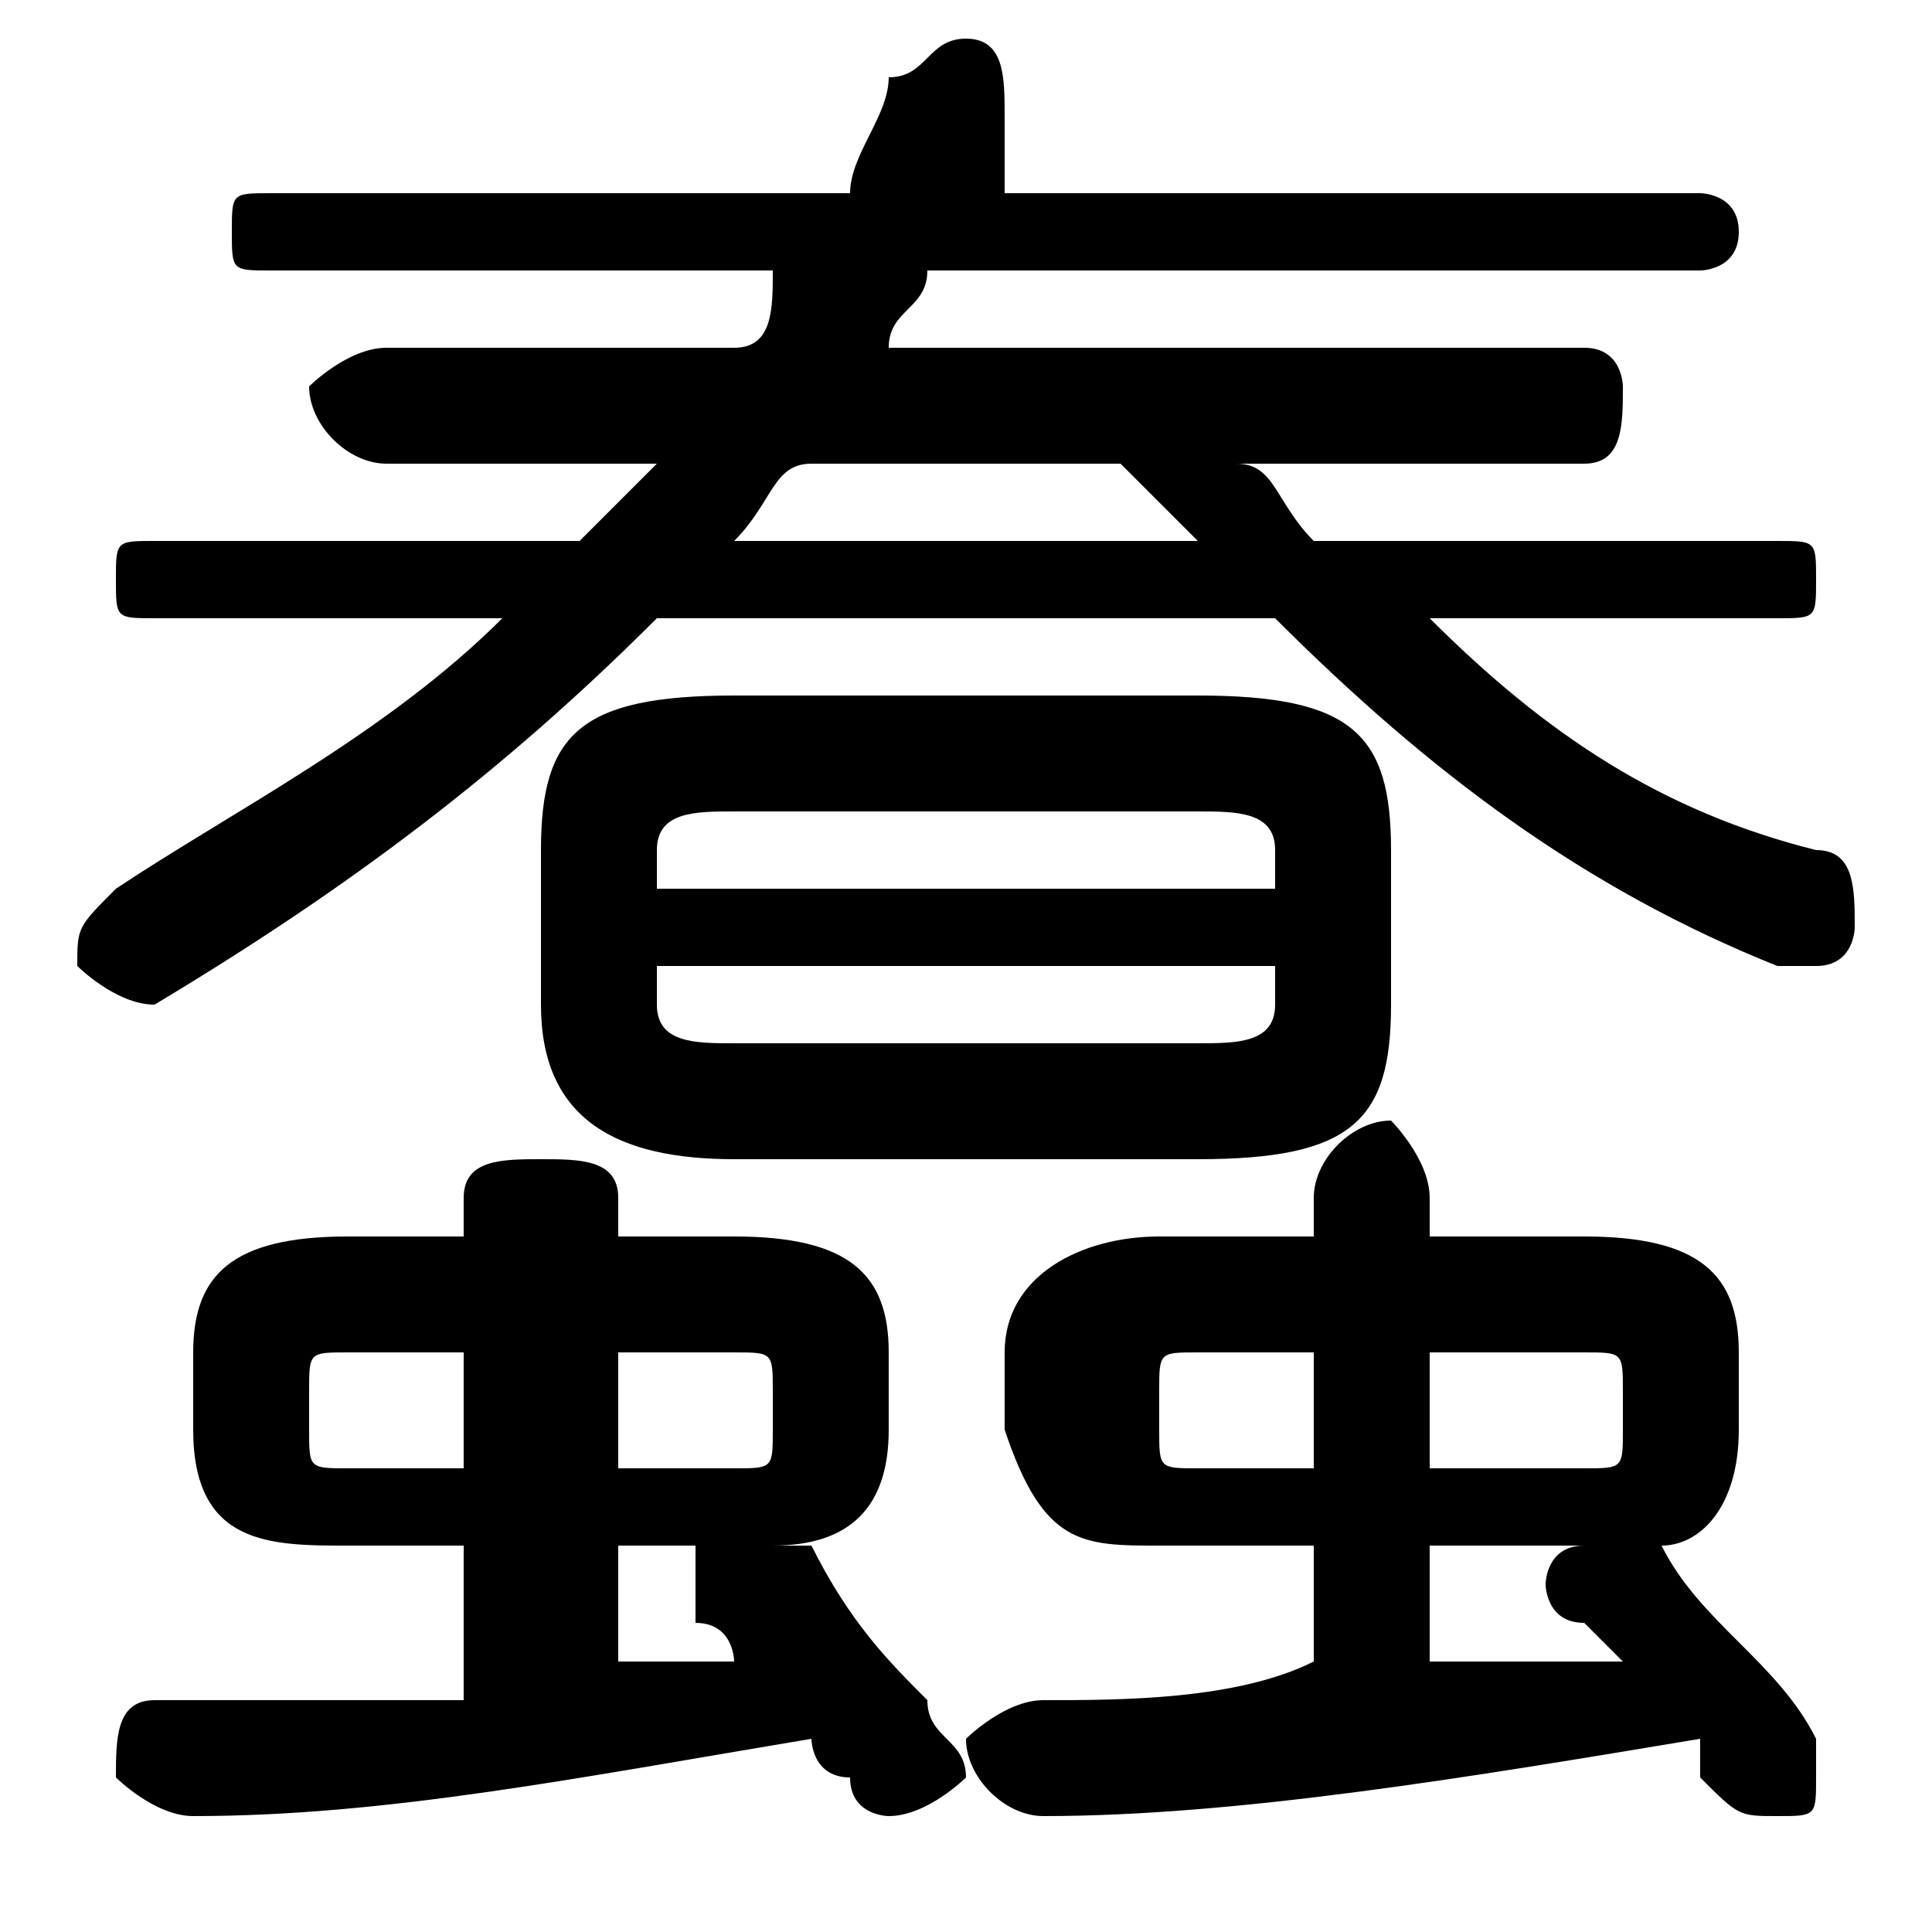 <svg xmlns="http://www.w3.org/2000/svg" viewBox="0 -44.0 50.0 50.0">
    <rect x="0" y="-44.0" width="50.0" height="50.0" fill="#808080" stroke="none"/>
    <g transform="scale(1, -1)">
        <!-- ボディの枠 -->
        <rect x="0" y="-6.0" width="50.0" height="50.0"
            stroke="white" fill="white"/>
        <!-- グリフ座標系の原点 -->
        <circle cx="0" cy="0" r="5" fill="white"/>
        <!-- グリフのアウトライン -->
        <g style="fill:black;stroke:#000000;stroke-width:0;stroke-linecap:round;stroke-linejoin:round;">
        <path d="M 12.0 4.0 L 12.0 0.0 C 10.0 0.0 7.0 -0.0 4.0 -0.0 C 3.0 -0.0 3.0 -1.0 3.0 -2.0 C 3.0 -2.0 4.0 -3.0 5.0 -3.0 C 10.0 -3.0 15.0 -2.0 21.0 -1.0 C 21.0 -1.0 21.0 -2.0 22.0 -2.0 C 22.0 -3.0 23.0 -3.0 23.0 -3.0 C 24.0 -3.0 25.0 -2.0 25.0 -2.0 C 25.0 -1.0 24.0 -1.0 24.0 -0.0 C 23.0 1.0 22.0 2.0 21.0 4.0 C 21.0 4.0 20.0 4.0 20.0 4.0 C 22.0 4.0 23.0 5.0 23.0 7.0 L 23.0 9.0 C 23.0 11.0 22.0 12.0 19.0 12.0 L 16.0 12.0 L 16.0 13.0 C 16.0 14.0 15.0 14.0 14.0 14.0 C 13.0 14.0 12.0 14.0 12.0 13.0 L 12.0 12.0 L 9.0 12.0 C 6.0 12.0 5.0 11.0 5.0 9.0 L 5.0 7.0 C 5.0 4.0 7.0 4.0 9.0 4.0 Z M 9.0 6.0 C 8.0 6.0 8.0 6.0 8.0 7.0 L 8.0 8.0 C 8.0 9.0 8.0 9.0 9.0 9.0 L 12.0 9.0 L 12.0 6.0 Z M 16.0 9.0 L 19.0 9.0 C 20.0 9.0 20.0 9.0 20.0 8.0 L 20.0 7.0 C 20.0 6.0 20.0 6.0 19.0 6.0 L 16.0 6.0 Z M 16.0 4.0 L 18.0 4.0 C 18.0 4.0 18.0 3.0 18.0 3.0 C 18.0 3.0 18.0 2.0 18.0 2.0 C 19.0 2.0 19.0 1.0 19.0 1.0 C 18.0 1.0 17.0 1.0 16.0 1.0 Z M 34.0 4.0 L 34.0 1.0 C 32.0 0.0 29.0 0.0 27.0 0.0 C 26.0 0.0 25.0 -1.0 25.0 -1.0 C 25.0 -2.0 26.0 -3.0 27.0 -3.0 C 32.0 -3.0 38.0 -2.0 44.0 -1.0 C 44.0 -1.0 44.0 -2.0 44.0 -2.0 C 45.0 -3.0 45.0 -3.0 46.0 -3.0 C 47.0 -3.0 47.0 -3.0 47.0 -2.0 C 47.0 -2.0 47.0 -1.0 47.0 -1.0 C 46.0 1.0 44.0 2.0 43.0 4.0 C 43.0 4.0 43.0 4.0 43.0 4.0 C 44.0 4.0 45.0 5.0 45.0 7.0 L 45.0 9.0 C 45.0 11.0 44.0 12.0 41.0 12.0 L 37.0 12.0 L 37.0 13.0 C 37.0 14.0 36.0 15.0 36.0 15.0 C 35.0 15.0 34.0 14.0 34.0 13.0 L 34.0 12.0 L 30.0 12.0 C 28.0 12.0 26.0 11.0 26.0 9.0 L 26.0 7.0 C 27.0 4.0 28.0 4.0 30.0 4.0 Z M 31.0 6.0 C 30.0 6.0 30.0 6.0 30.0 7.0 L 30.0 8.0 C 30.0 9.0 30.0 9.0 31.0 9.0 L 34.0 9.0 L 34.0 6.0 Z M 37.0 9.0 L 41.0 9.0 C 42.0 9.0 42.0 9.0 42.0 8.0 L 42.0 7.0 C 42.0 6.0 42.0 6.0 41.0 6.0 L 37.0 6.0 Z M 37.0 4.0 L 41.0 4.0 C 40.0 4.0 40.0 3.0 40.0 3.0 C 40.0 3.0 40.0 2.0 41.0 2.0 C 41.0 2.0 41.0 2.0 42.0 1.0 C 40.0 1.0 39.0 1.0 37.0 1.0 Z M 31.0 14.0 C 35.0 14.0 36.0 15.0 36.0 18.0 L 36.0 22.0 C 36.0 25.0 35.0 26.0 31.0 26.0 L 19.0 26.0 C 15.0 26.0 14.0 25.0 14.0 22.0 L 14.0 18.0 C 14.0 15.0 16.0 14.0 19.0 14.0 Z M 19.0 17.0 C 18.0 17.0 17.0 17.0 17.0 18.0 L 17.0 19.0 L 33.0 19.0 L 33.0 18.0 C 33.0 17.0 32.0 17.0 31.0 17.0 Z M 33.0 21.0 L 17.0 21.0 L 17.0 22.0 C 17.0 23.0 18.0 23.0 19.0 23.0 L 31.0 23.0 C 32.0 23.0 33.0 23.0 33.0 22.0 Z M 7.0 39.0 C 6.0 39.0 6.0 39.0 6.0 38.0 C 6.0 37.0 6.0 37.0 7.0 37.0 L 20.0 37.0 C 20.0 36.0 20.0 35.0 19.0 35.0 L 10.0 35.0 C 9.0 35.0 8.0 34.0 8.0 34.0 C 8.0 33.0 9.0 32.0 10.0 32.0 L 17.0 32.0 C 17.0 32.0 16.0 31.0 15.0 30.0 L 4.0 30.0 C 3.0 30.0 3.0 30.0 3.0 29.0 C 3.0 28.0 3.0 28.0 4.0 28.0 L 13.0 28.0 C 10.0 25.0 6.0 23.0 3.0 21.0 C 2.0 20.0 2.0 20.0 2.0 19.0 C 2.0 19.0 3.0 18.0 4.0 18.0 C 4.0 18.0 4.0 18.0 4.0 18.0 C 9.0 21.0 13.0 24.0 17.0 28.0 L 33.0 28.0 C 37.0 24.0 41.0 21.0 46.0 19.0 C 46.0 19.0 46.0 19.0 47.0 19.0 C 48.0 19.0 48.0 20.0 48.0 20.0 C 48.0 21.0 48.0 22.0 47.0 22.0 C 43.0 23.0 40.0 25.0 37.0 28.0 L 46.0 28.0 C 47.0 28.0 47.0 28.0 47.0 29.0 C 47.0 30.0 47.0 30.0 46.0 30.0 L 34.0 30.0 C 33.0 31.0 33.0 32.0 32.0 32.0 L 41.0 32.0 C 42.0 32.0 42.0 33.0 42.0 34.0 C 42.0 34.0 42.0 35.0 41.0 35.0 L 23.0 35.0 C 23.0 36.0 24.0 36.0 24.0 37.0 L 44.0 37.0 C 44.0 37.0 45.0 37.0 45.0 38.0 C 45.0 39.0 44.0 39.0 44.0 39.0 L 26.0 39.0 C 26.0 40.0 26.0 40.0 26.0 40.0 C 26.0 41.0 26.0 41.0 26.0 41.0 C 26.0 42.0 26.0 43.0 25.0 43.0 C 24.0 43.0 24.0 42.0 23.0 42.0 C 23.0 41.0 22.0 40.0 22.0 39.0 Z M 19.0 30.0 C 20.0 31.0 20.0 32.0 21.0 32.0 L 29.0 32.0 C 29.0 32.0 30.0 31.0 31.0 30.0 Z"/>
    </g>
    </g>
</svg>
